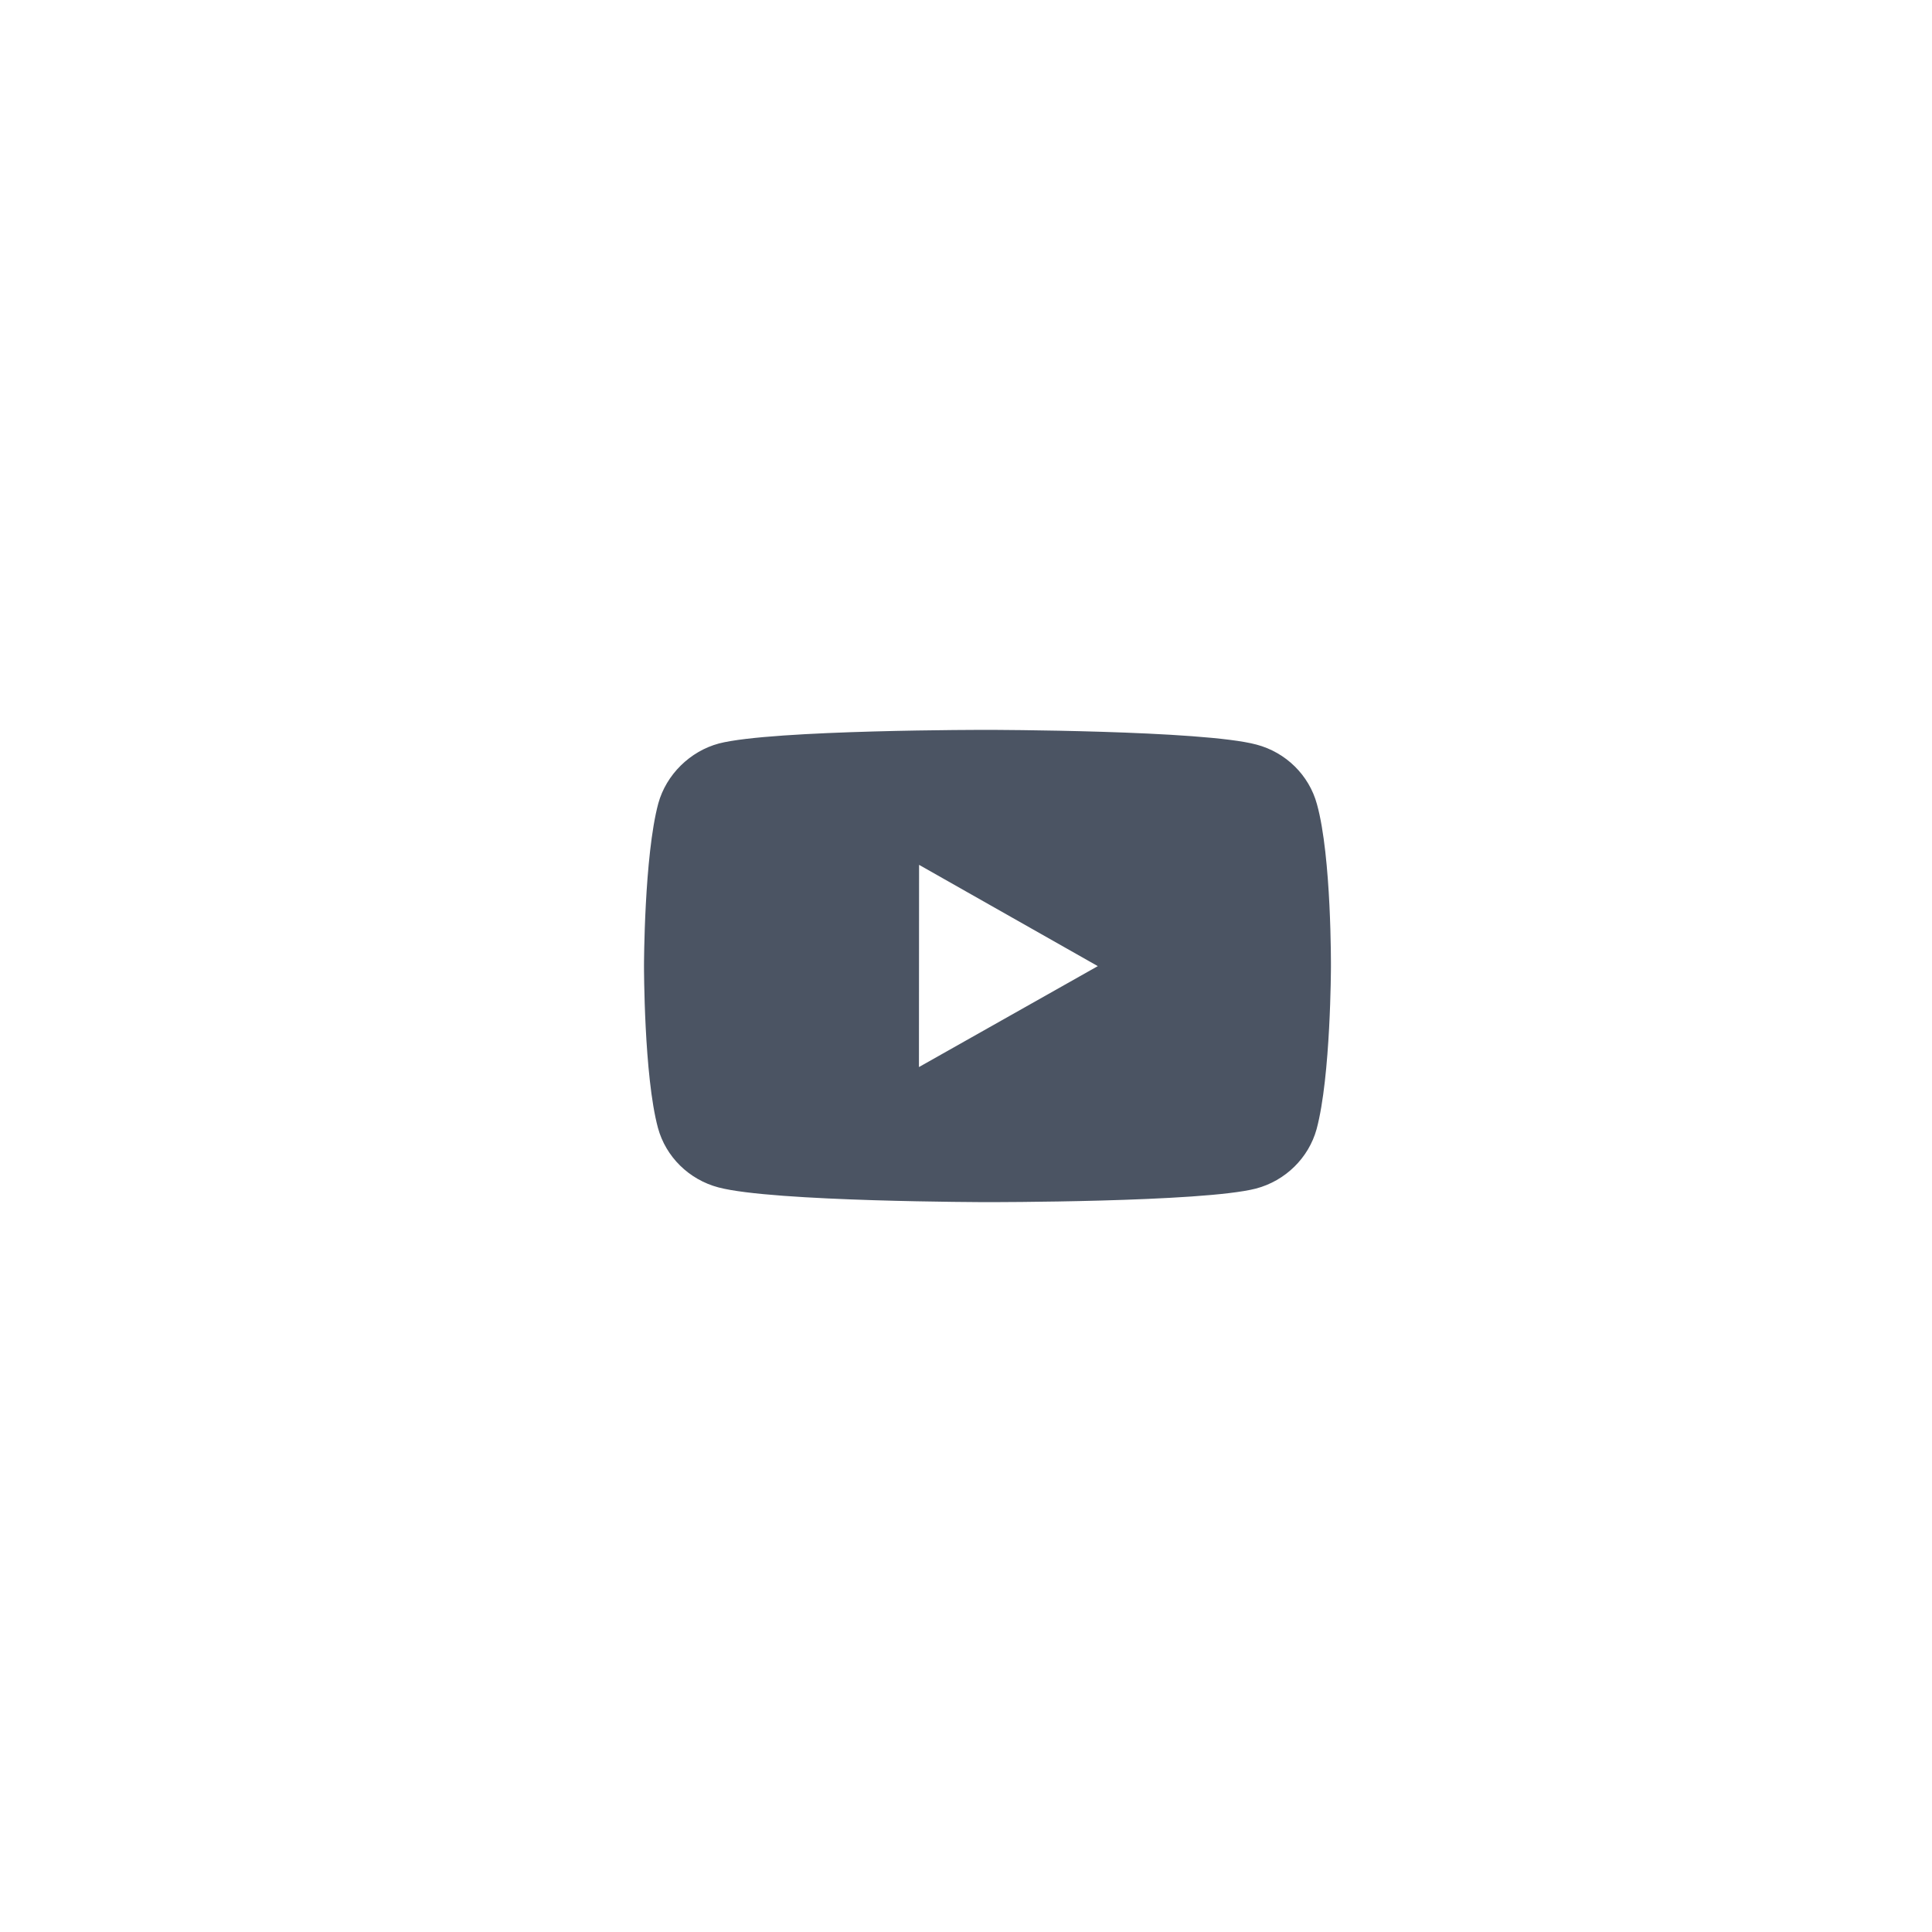<svg width="45" height="45" viewBox="0 0 45 45" fill="none" xmlns="http://www.w3.org/2000/svg">
<path fill-rule="evenodd" clip-rule="evenodd" d="M29.266 17.343C29.951 17.524 30.491 18.056 30.674 18.73C31.016 19.959 31 22.522 31 22.522C31 22.522 30.997 25.071 30.666 26.3C30.48 26.972 29.938 27.503 29.254 27.684C28.002 28.006 22.994 28 22.994 28C22.994 28 17.999 27.994 16.734 27.657C16.048 27.476 15.508 26.944 15.325 26.271C14.997 25.055 15 22.492 15 22.492C15 22.492 15.003 19.942 15.333 18.713C15.519 18.04 16.074 17.497 16.745 17.317C17.998 16.994 23.006 17 23.006 17C23.006 17 28.014 17.006 29.266 17.343ZM21.407 20.144L21.404 24.854L25.57 22.503L21.407 20.144Z" fill="#4b5463"/>
</svg>
